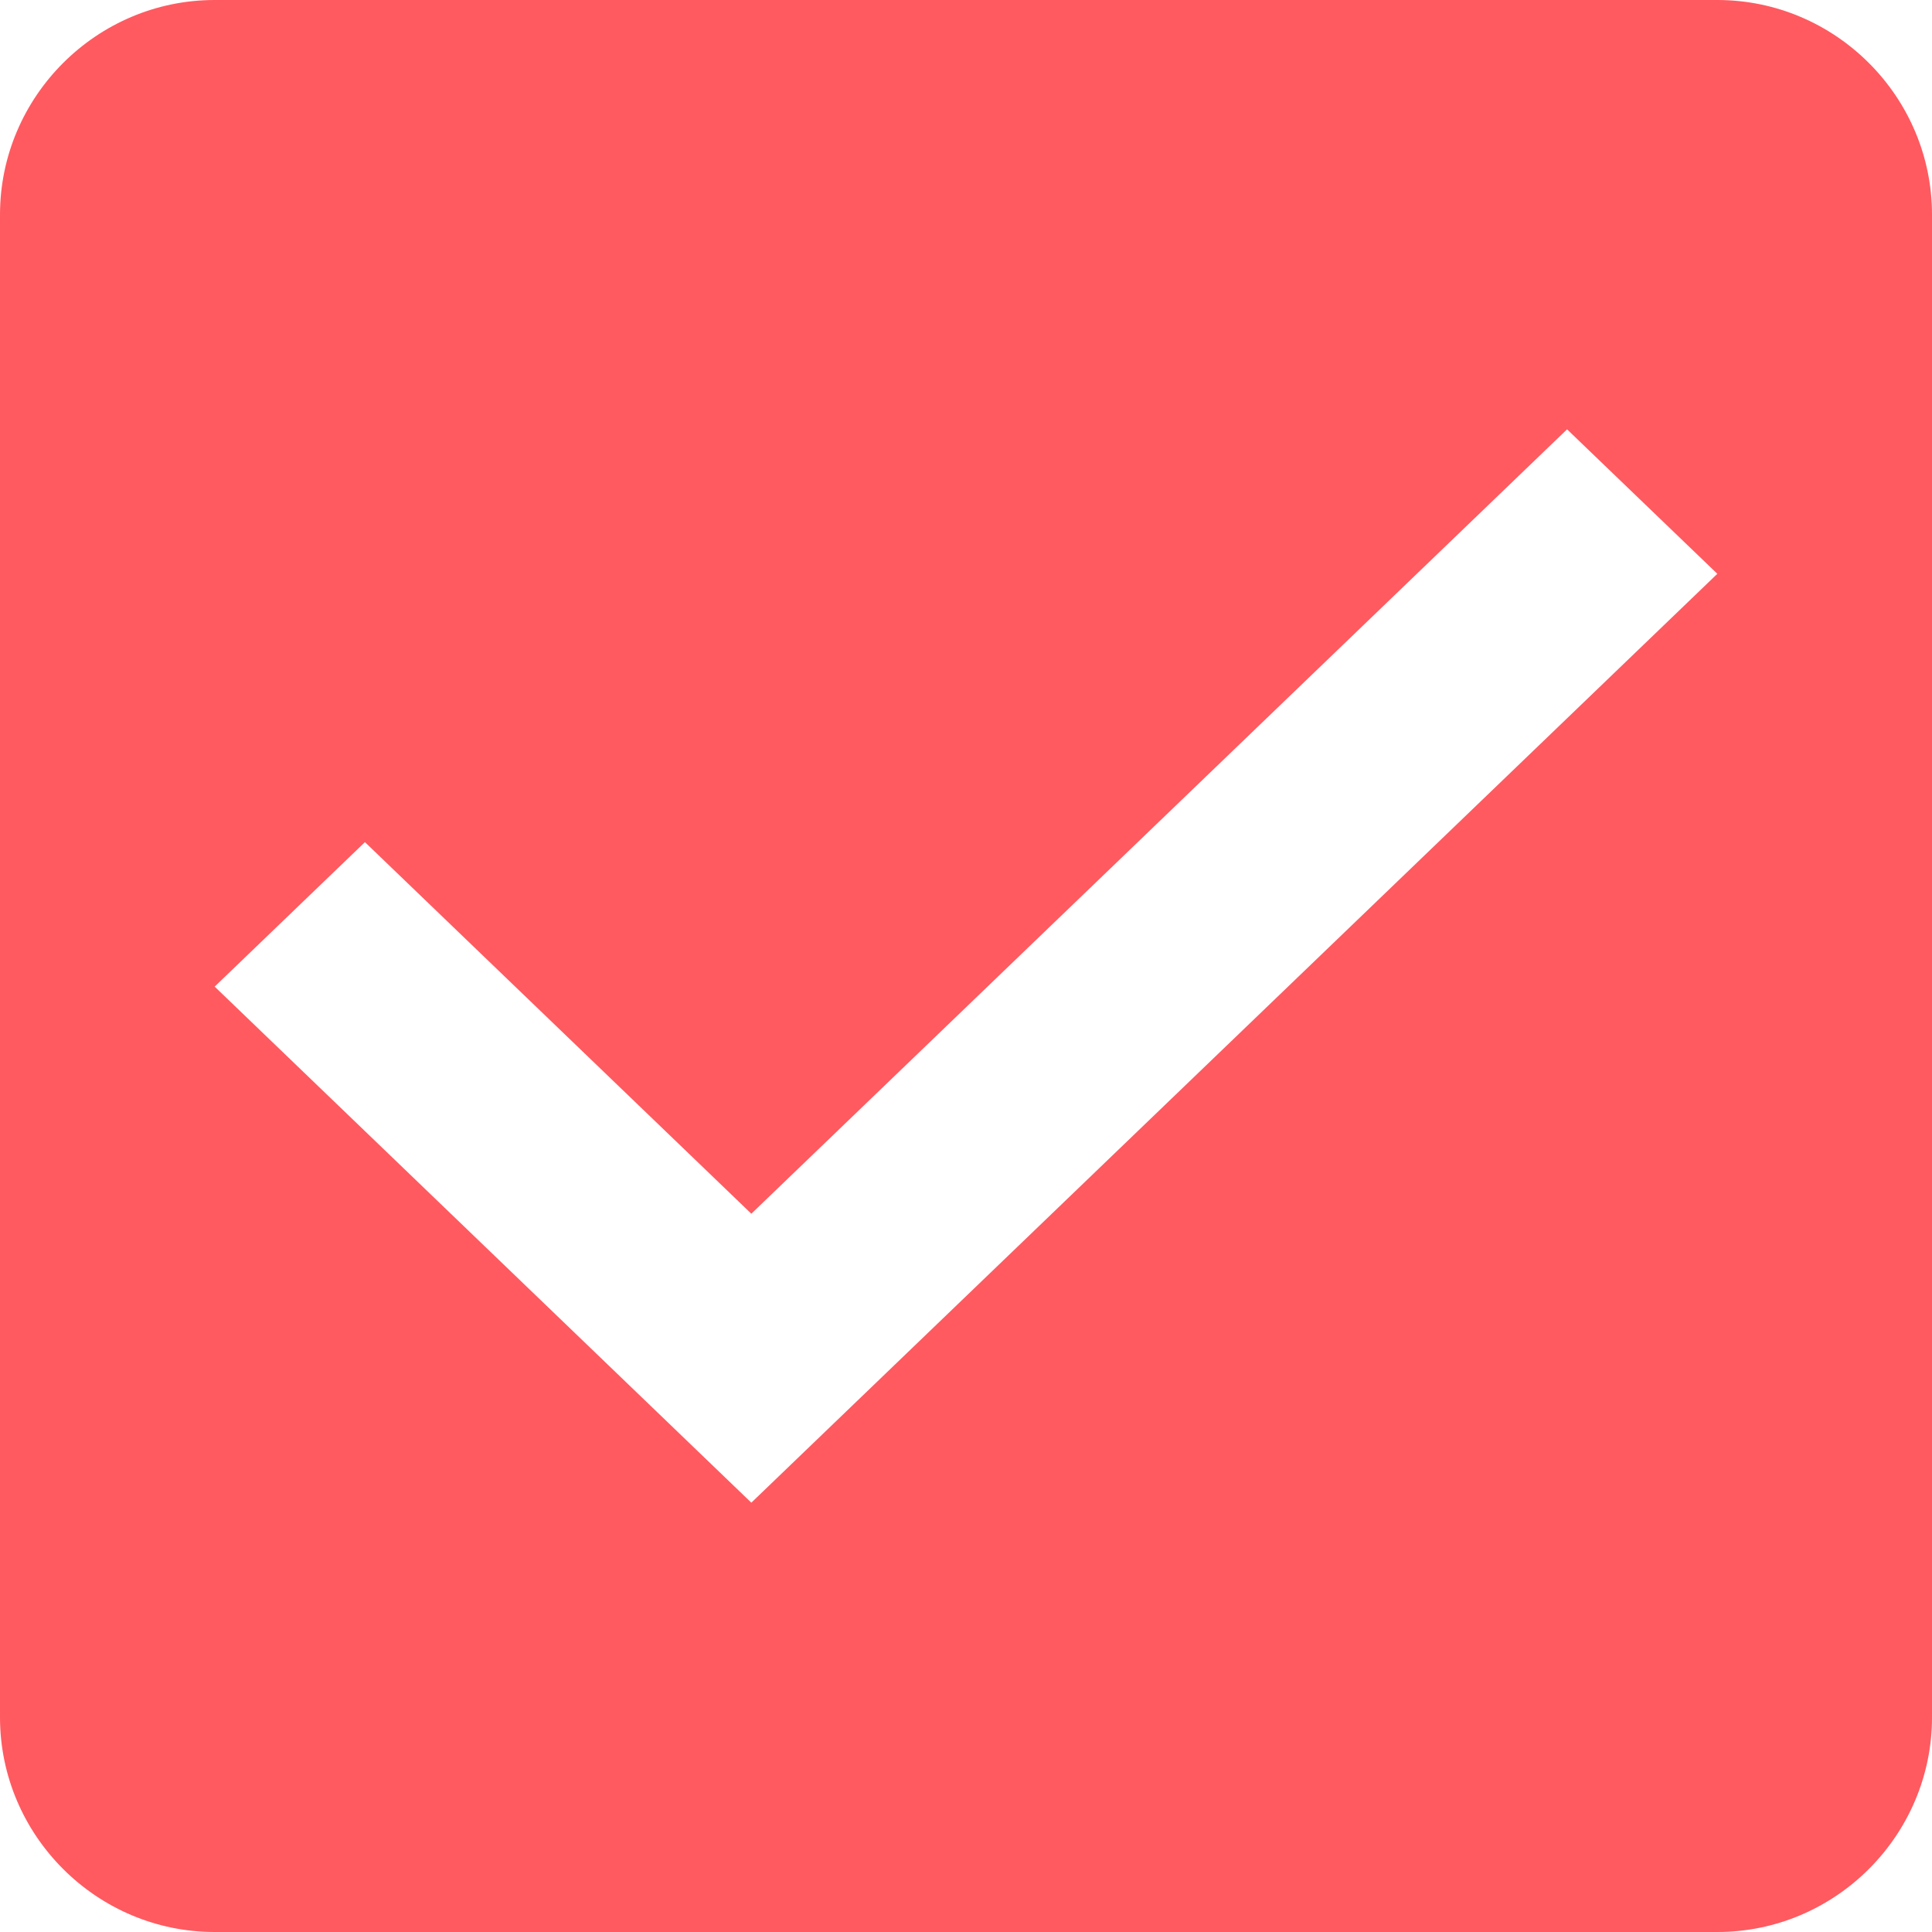 <svg xmlns="http://www.w3.org/2000/svg" width="18" height="18" viewBox="0 0 18 18">
    <path fill="#FF5A60" fill-rule="evenodd" d="M16 0H2C.9 0 0 .9 0 2v14c0 1.1.9 2 2 2h14c1.1 0 2-.9 2-2V2c0-1.1-.9-2-2-2zM7 14L2 9.192l1.4-1.346L7 11.308 14.6 4 16 5.346 7 14z"/>
</svg>
